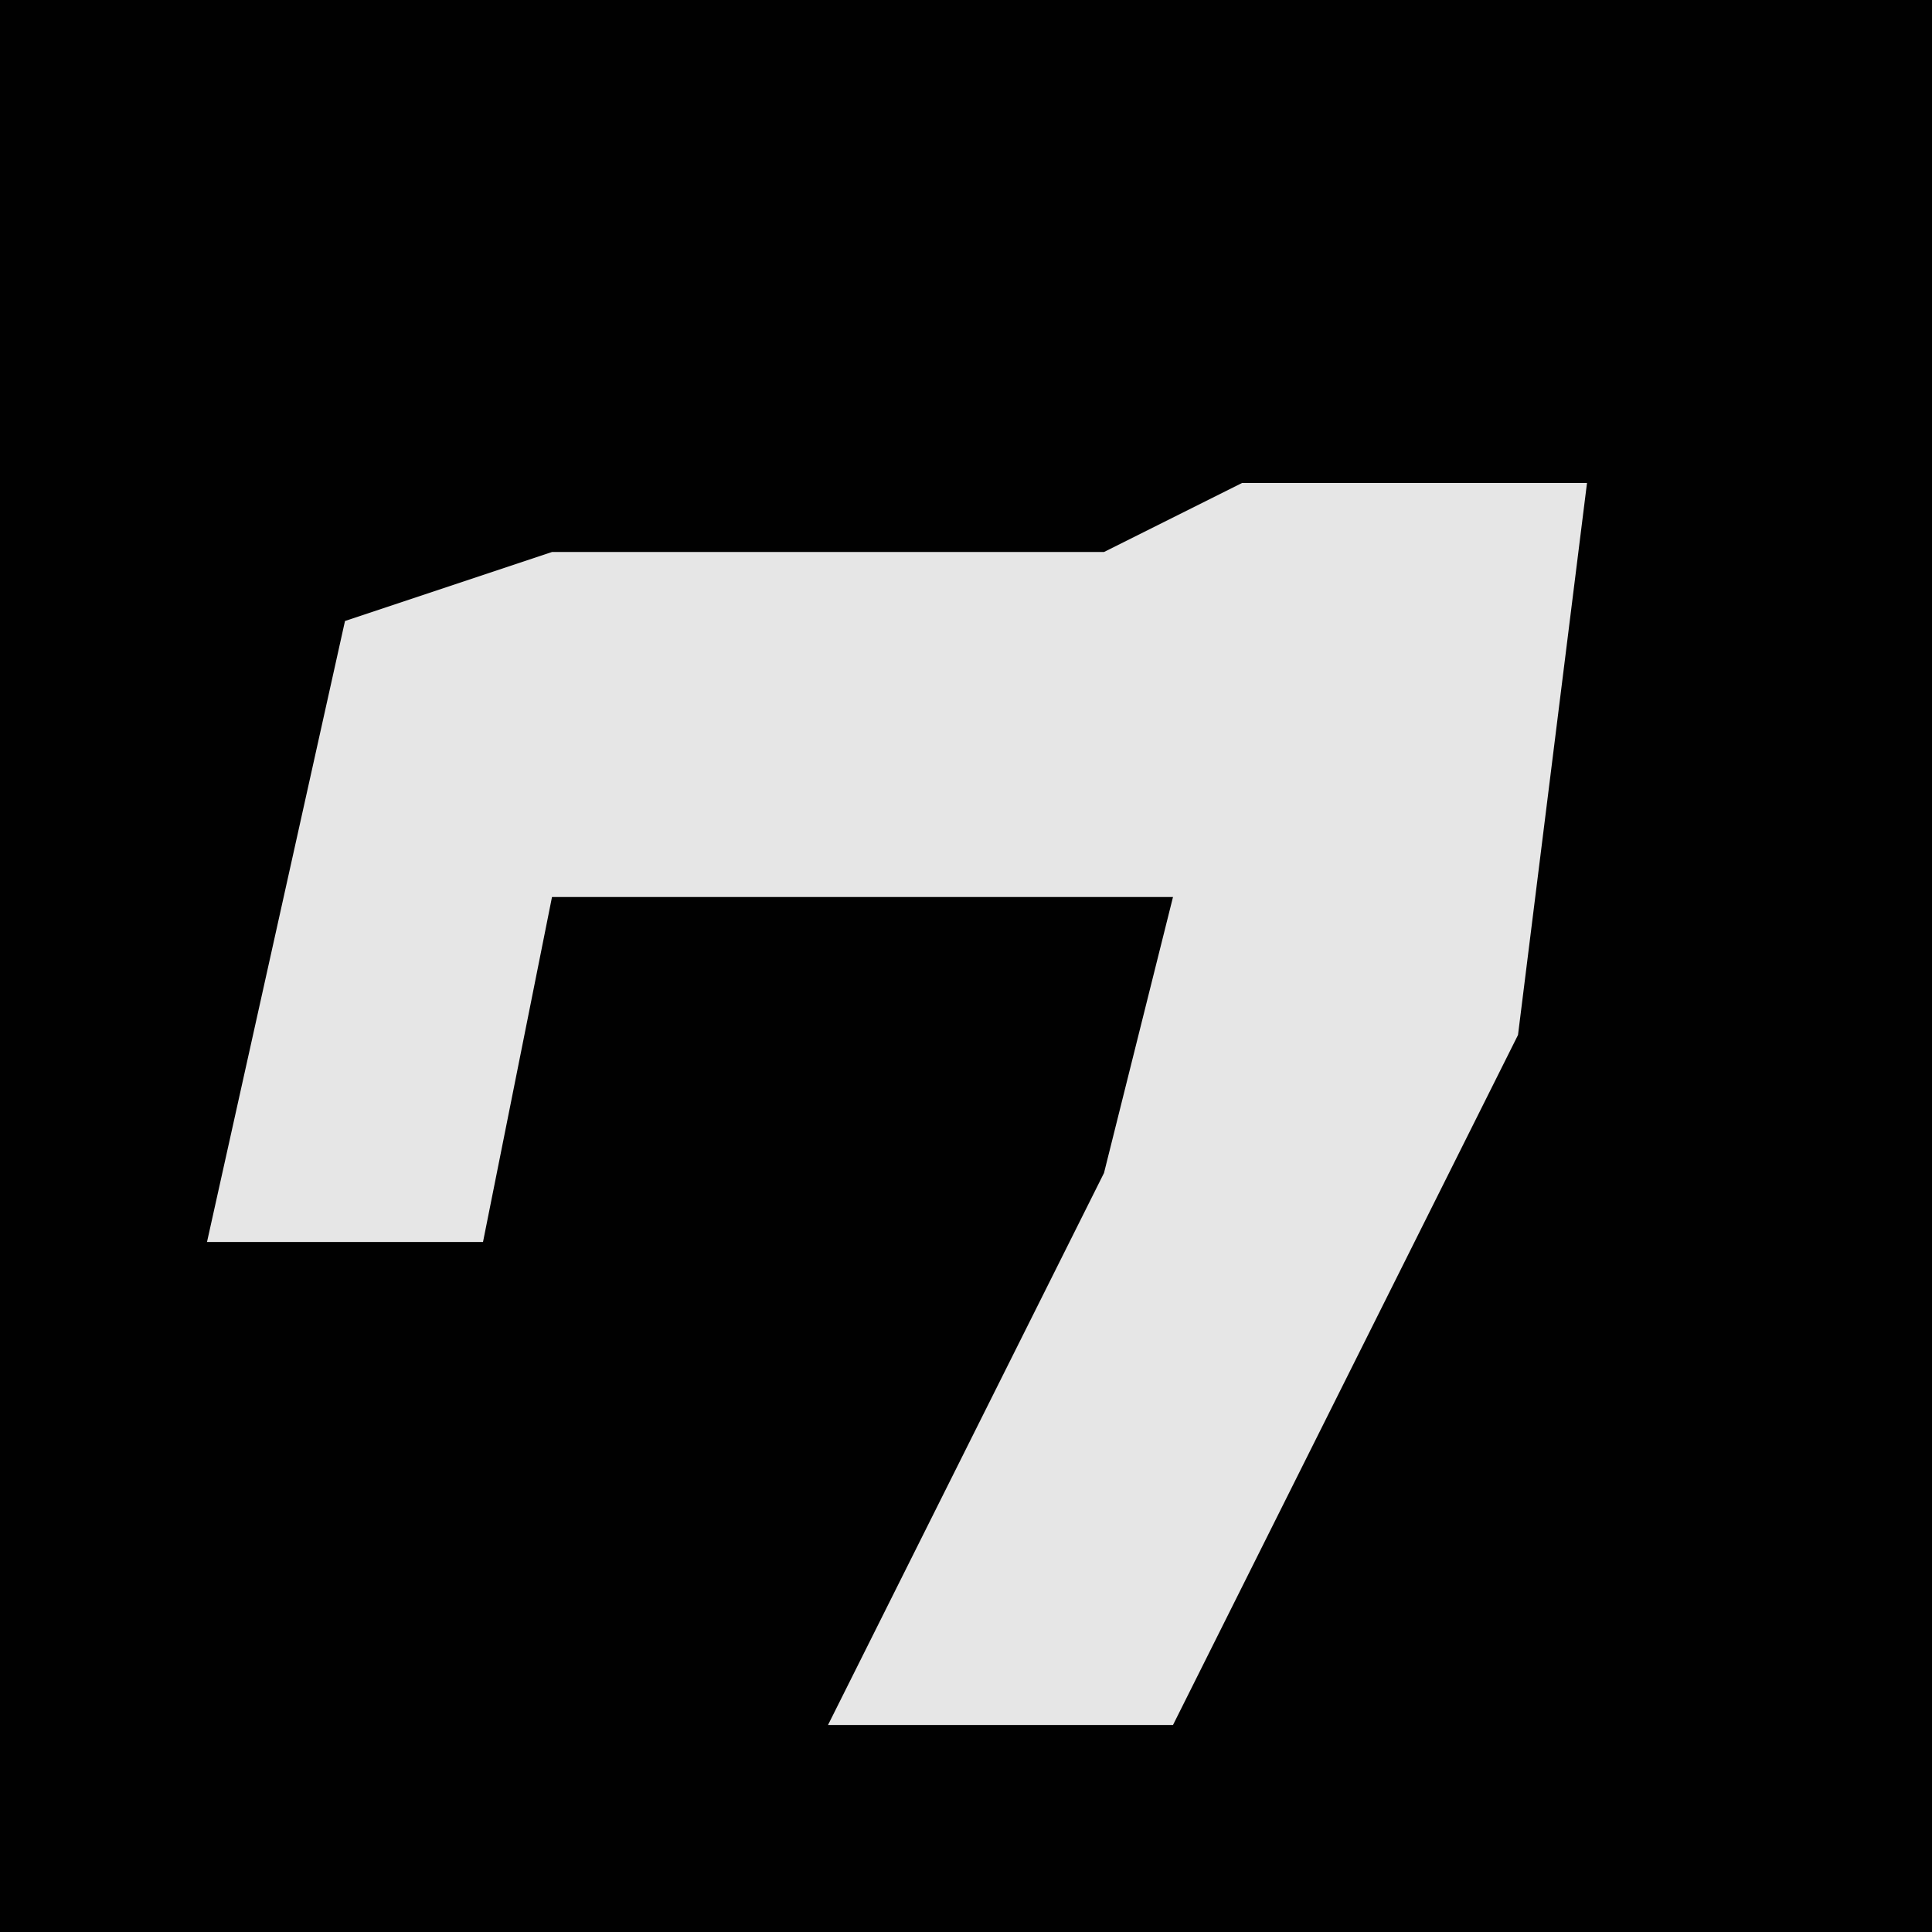 <?xml version="1.0" encoding="UTF-8"?>
<svg version="1.1" xmlns="http://www.w3.org/2000/svg" width="28" height="28">
<path d="M0,0 L28,0 L28,28 L0,28 Z " fill="#010101" transform="translate(0,0)"/>
<path d="M0,0 L5,0 L4,8 L-1,18 L-6,18 L-2,10 L-1,6 L-10,6 L-11,11 L-15,11 L-13,2 L-10,1 L-2,1 Z " fill="#E6E6E6" transform="translate(18,7)"/>
</svg>
